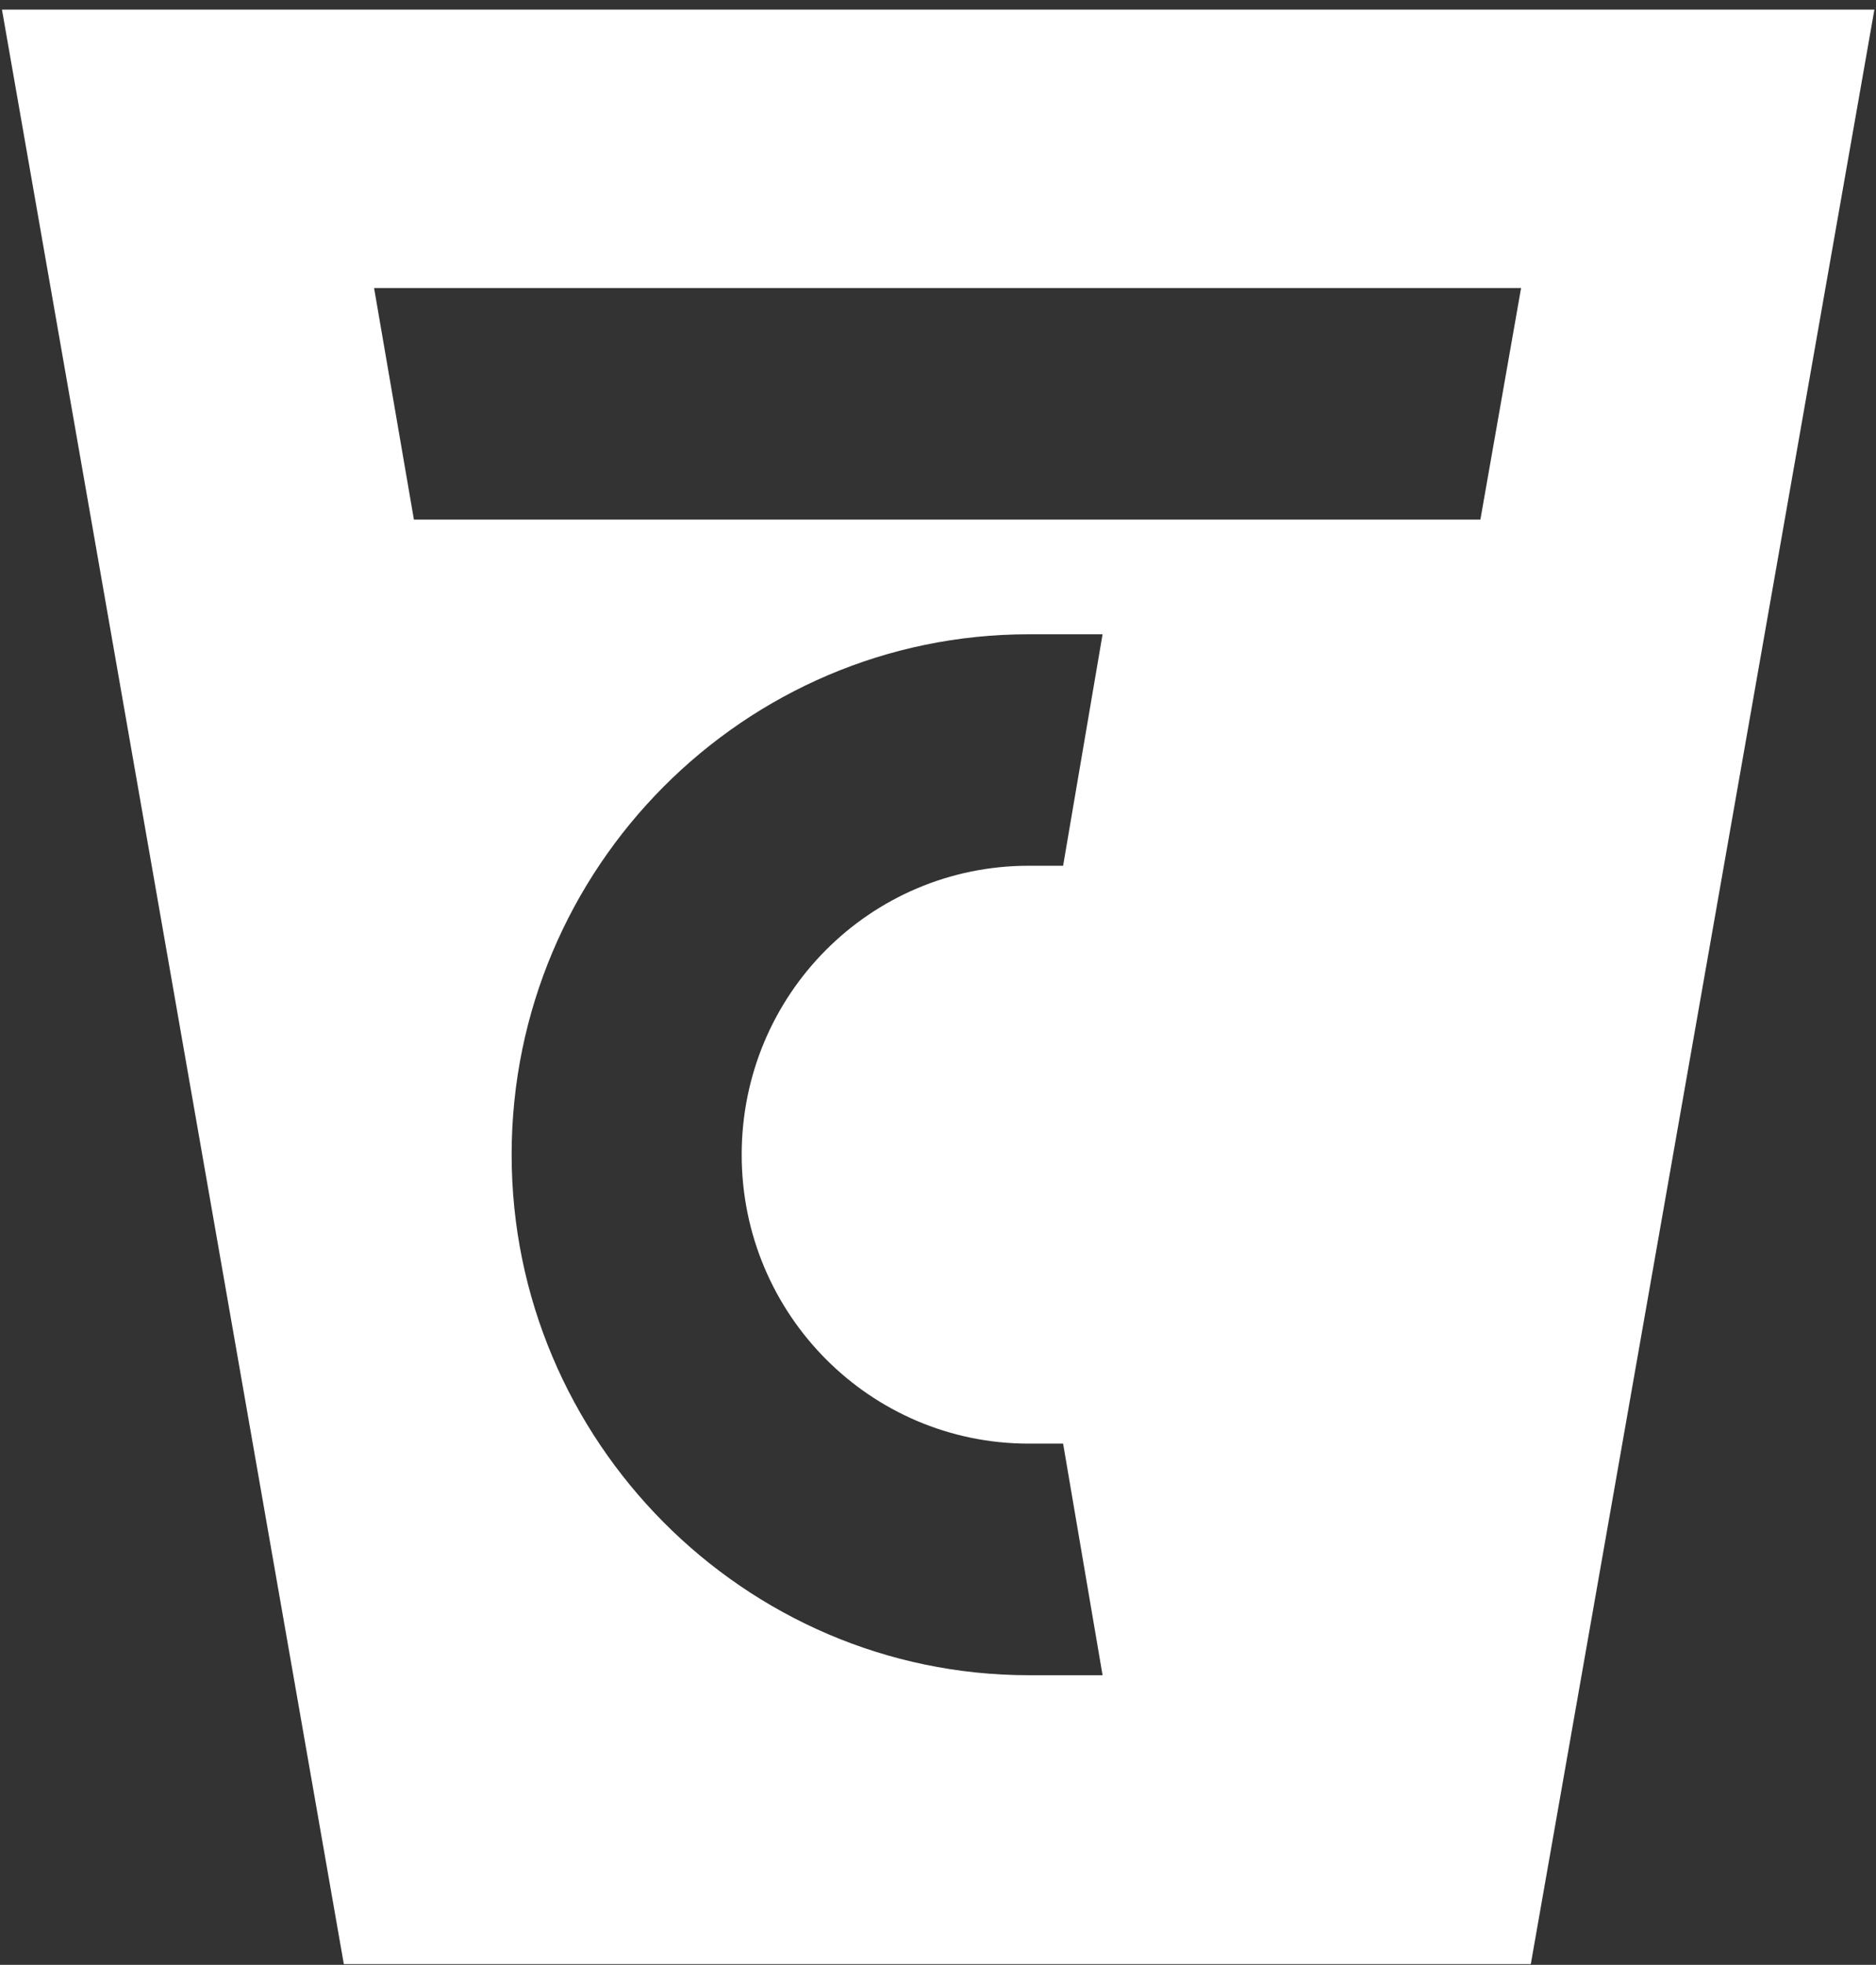 <svg version="1.2" xmlns="http://www.w3.org/2000/svg" viewBox="0 0 1507 1578" width="1507" height="1578">
	<rect x="0" y="0" width="1507" height="1578" fill="#333333" stroke="none"/>
	<title>TCP</title>
	<defs>
		<clipPath clipPathUnits="userSpaceOnUse" id="cp1">
			<path d="m-12149.29-3351.52h25909.39v14562.52h-25909.39z"/>
		</clipPath>
		<clipPath clipPathUnits="userSpaceOnUse" id="cp2">
			<path d="m5572.07 7.73v1578.2h-5571.83v-1578.2"/>
		</clipPath>
	</defs>
	<style>
		.s0 { fill: #ffffff } 
	</style>
	<g id="Clip-Path: Clip-Path: Page 1" clip-path="url(#cp1)">
		<g id="Clip-Path: Page 1">
			<g id="Page 1">
				<g id="Clip-Path: Clip-Path: Mask" clip-path="url(#cp2)">
					<g id="Clip-Path: Mask">
						<g id="Mask">
							<path id="Path 4" fill-rule="evenodd" class="s0" d="m1229.7 1577.4h-953.5l-275.9-1577h1506.7m-621.3 1345l-31.7-186h-27.6c-127.4 0-230.6-103.9-230.6-232 0-128.6 103.2-232.1 230.6-232.1h27.6l31.7-185.9h-59.3c-228.3 0-415.4 187.1-415.4 418 0 229.8 187.1 418 415.4 418zm336.2-1114.1h-921.4l32 186h856.7z"/>
						</g>
					</g>
				</g>
			</g>
		</g>
	</g>
</svg>